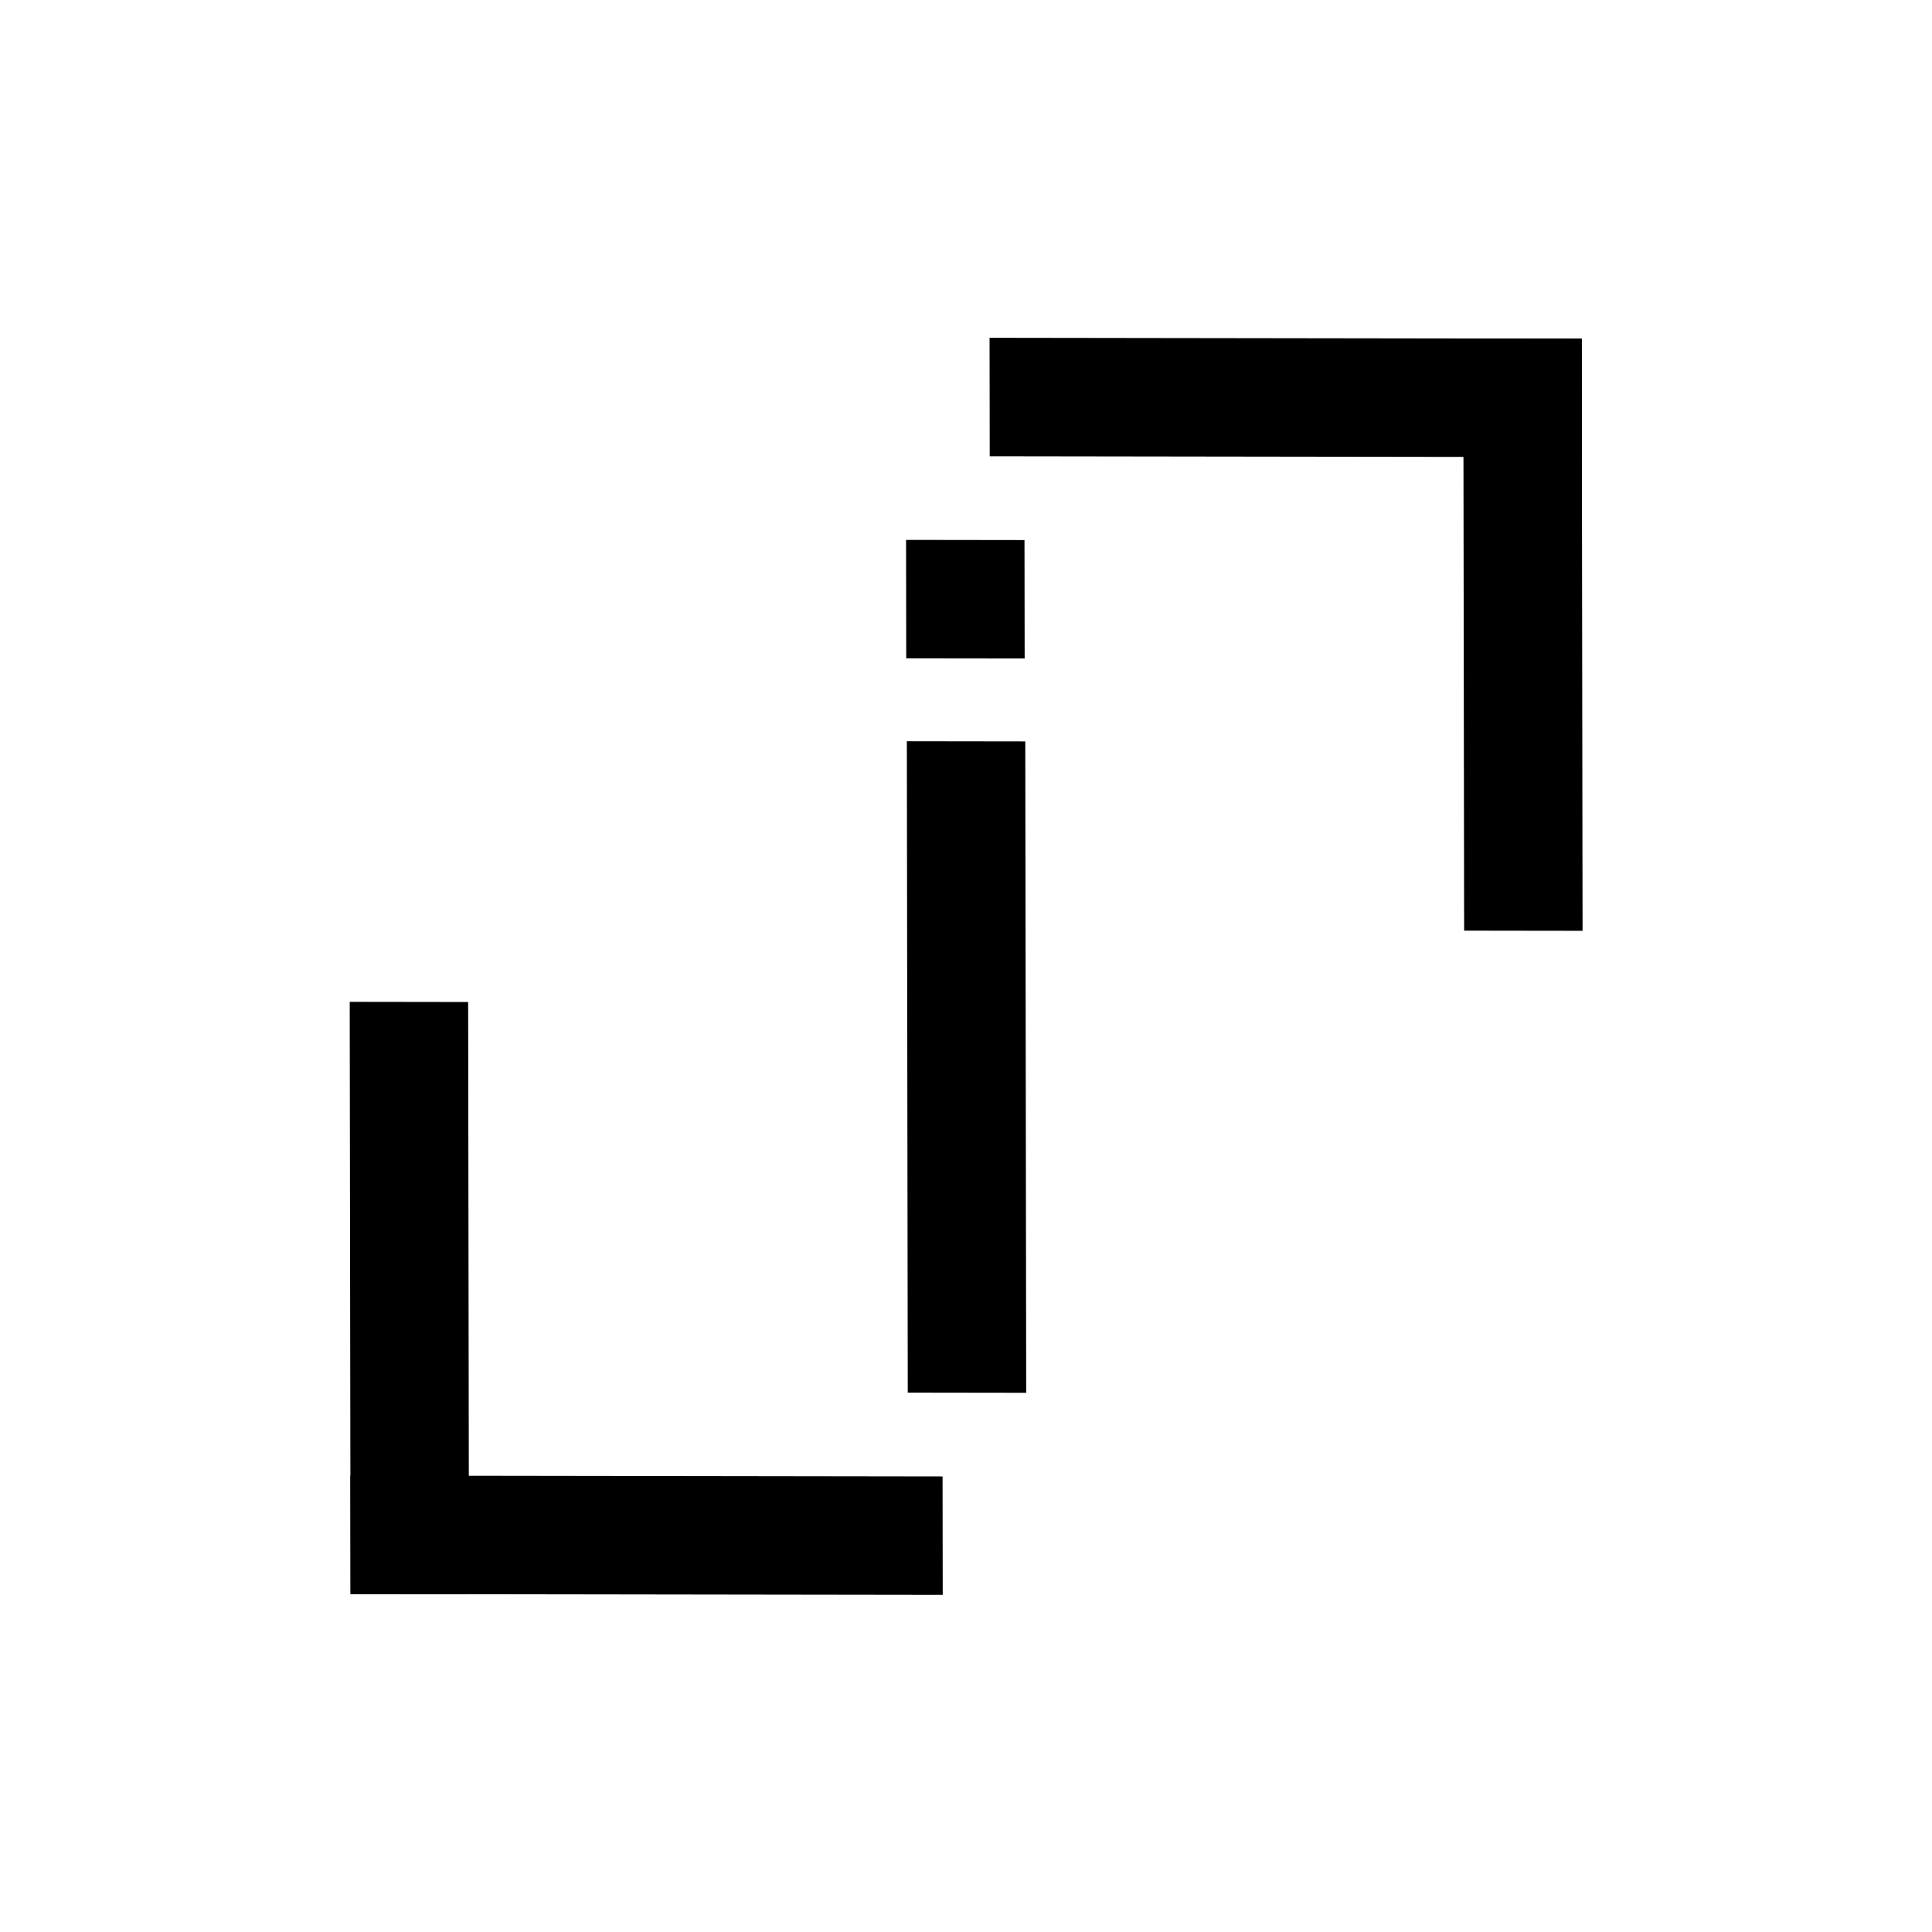 <?xml version="1.0" encoding="UTF-8" standalone="no"?>
<svg
   xmlns:dc="http://purl.org/dc/elements/1.1/"
   xmlns:cc="http://creativecommons.org/ns#"
   xmlns:rdf="http://www.w3.org/1999/02/22-rdf-syntax-ns#"
   xmlns:svg="http://www.w3.org/2000/svg"
   xmlns="http://www.w3.org/2000/svg"
   xmlns:sodipodi="http://sodipodi.sourceforge.net/DTD/sodipodi-0.dtd"
   xmlns:inkscape="http://www.inkscape.org/namespaces/inkscape"
   id="svg8"
   version="1.1"
   viewBox="0 0 259.292 259.292"
   height="980"
   width="980"
   sodipodi:docname="idom-logo-square.svg"
   inkscape:version="0.92.3 (2405546, 2018-03-11)">
  <sodipodi:namedview
     pagecolor="#ffffff"
     bordercolor="#666666"
     borderopacity="1"
     objecttolerance="10"
     gridtolerance="10"
     guidetolerance="10"
     inkscape:pageopacity="0"
     inkscape:pageshadow="2"
     inkscape:window-width="1920"
     inkscape:window-height="982"
     id="namedview11623"
     showgrid="false"
     inkscape:zoom="0.79111926"
     inkscape:cx="484.31186"
     inkscape:cy="490"
     inkscape:window-x="0"
     inkscape:window-y="27"
     inkscape:window-maximized="1"
     inkscape:current-layer="svg8" />
  <defs
     id="defs2" />
  <g
     style="fill:#000000;fill-opacity:1;stroke:none;stroke-opacity:1"
     id="g4579"
     transform="matrix(0.707,-0.707,0.709,0.709,-129.8,61.073)">
    <rect
       transform="rotate(45)"
       y="136.544"
       x="176.409"
       height="15.875"
       width="79.375"
       id="rect815"
       style="fill:#000000;fill-opacity:1;stroke:none;stroke-width:3.44;stroke-miterlimit:4;stroke-dasharray:none;stroke-opacity:1" />
    <rect
       transform="rotate(-45)"
       y="176.409"
       x="-152.419"
       height="15.875"
       width="79.375"
       id="rect815-6"
       style="fill:#000000;fill-opacity:1;stroke:none;stroke-width:3.44;stroke-miterlimit:4;stroke-dasharray:none;stroke-opacity:1" />
  </g>
  <g
     style="fill:#000000;fill-opacity:1;stroke:none;stroke-opacity:1"
     id="g4598"
     transform="matrix(0.707,-0.707,0.709,0.709,-91.995,23.039)">
    <rect
       transform="rotate(-45)"
       y="287.988"
       x="-101.327"
       height="15.875"
       width="79.375"
       id="rect815-7-5"
       style="fill:#000000;fill-opacity:1;stroke:none;stroke-width:3.44;stroke-miterlimit:4;stroke-dasharray:none;stroke-opacity:1" />
    <rect
       transform="rotate(45)"
       y="21.952"
       x="224.488"
       height="15.875"
       width="79.375"
       id="rect815-7-3"
       style="fill:#000000;fill-opacity:1;stroke:none;stroke-width:3.44;stroke-miterlimit:4;stroke-dasharray:none;stroke-opacity:1" />
  </g>
  <g
     style="fill:#000000;fill-opacity:1;stroke:none;stroke-opacity:1"
     id="g4691"
     transform="matrix(0.707,-0.707,0.709,0.709,-119.059,51.566)">
    <rect
       transform="rotate(-45)"
       y="240.395"
       x="-134.827"
       height="15.875"
       width="87.312"
       id="rect815-7-5-5-6"
       style="fill:#000000;fill-opacity:1;stroke:none;stroke-width:3.44;stroke-miterlimit:4;stroke-dasharray:none;stroke-opacity:1" />
    <rect
       transform="rotate(-45)"
       y="240.328"
       x="-36.403"
       height="15.875"
       width="15.875"
       id="rect815-7-5-5-6-2"
       style="fill:#000000;fill-opacity:1;stroke:none;stroke-width:3.44;stroke-miterlimit:4;stroke-dasharray:none;stroke-opacity:1" />
  </g>
</svg>

